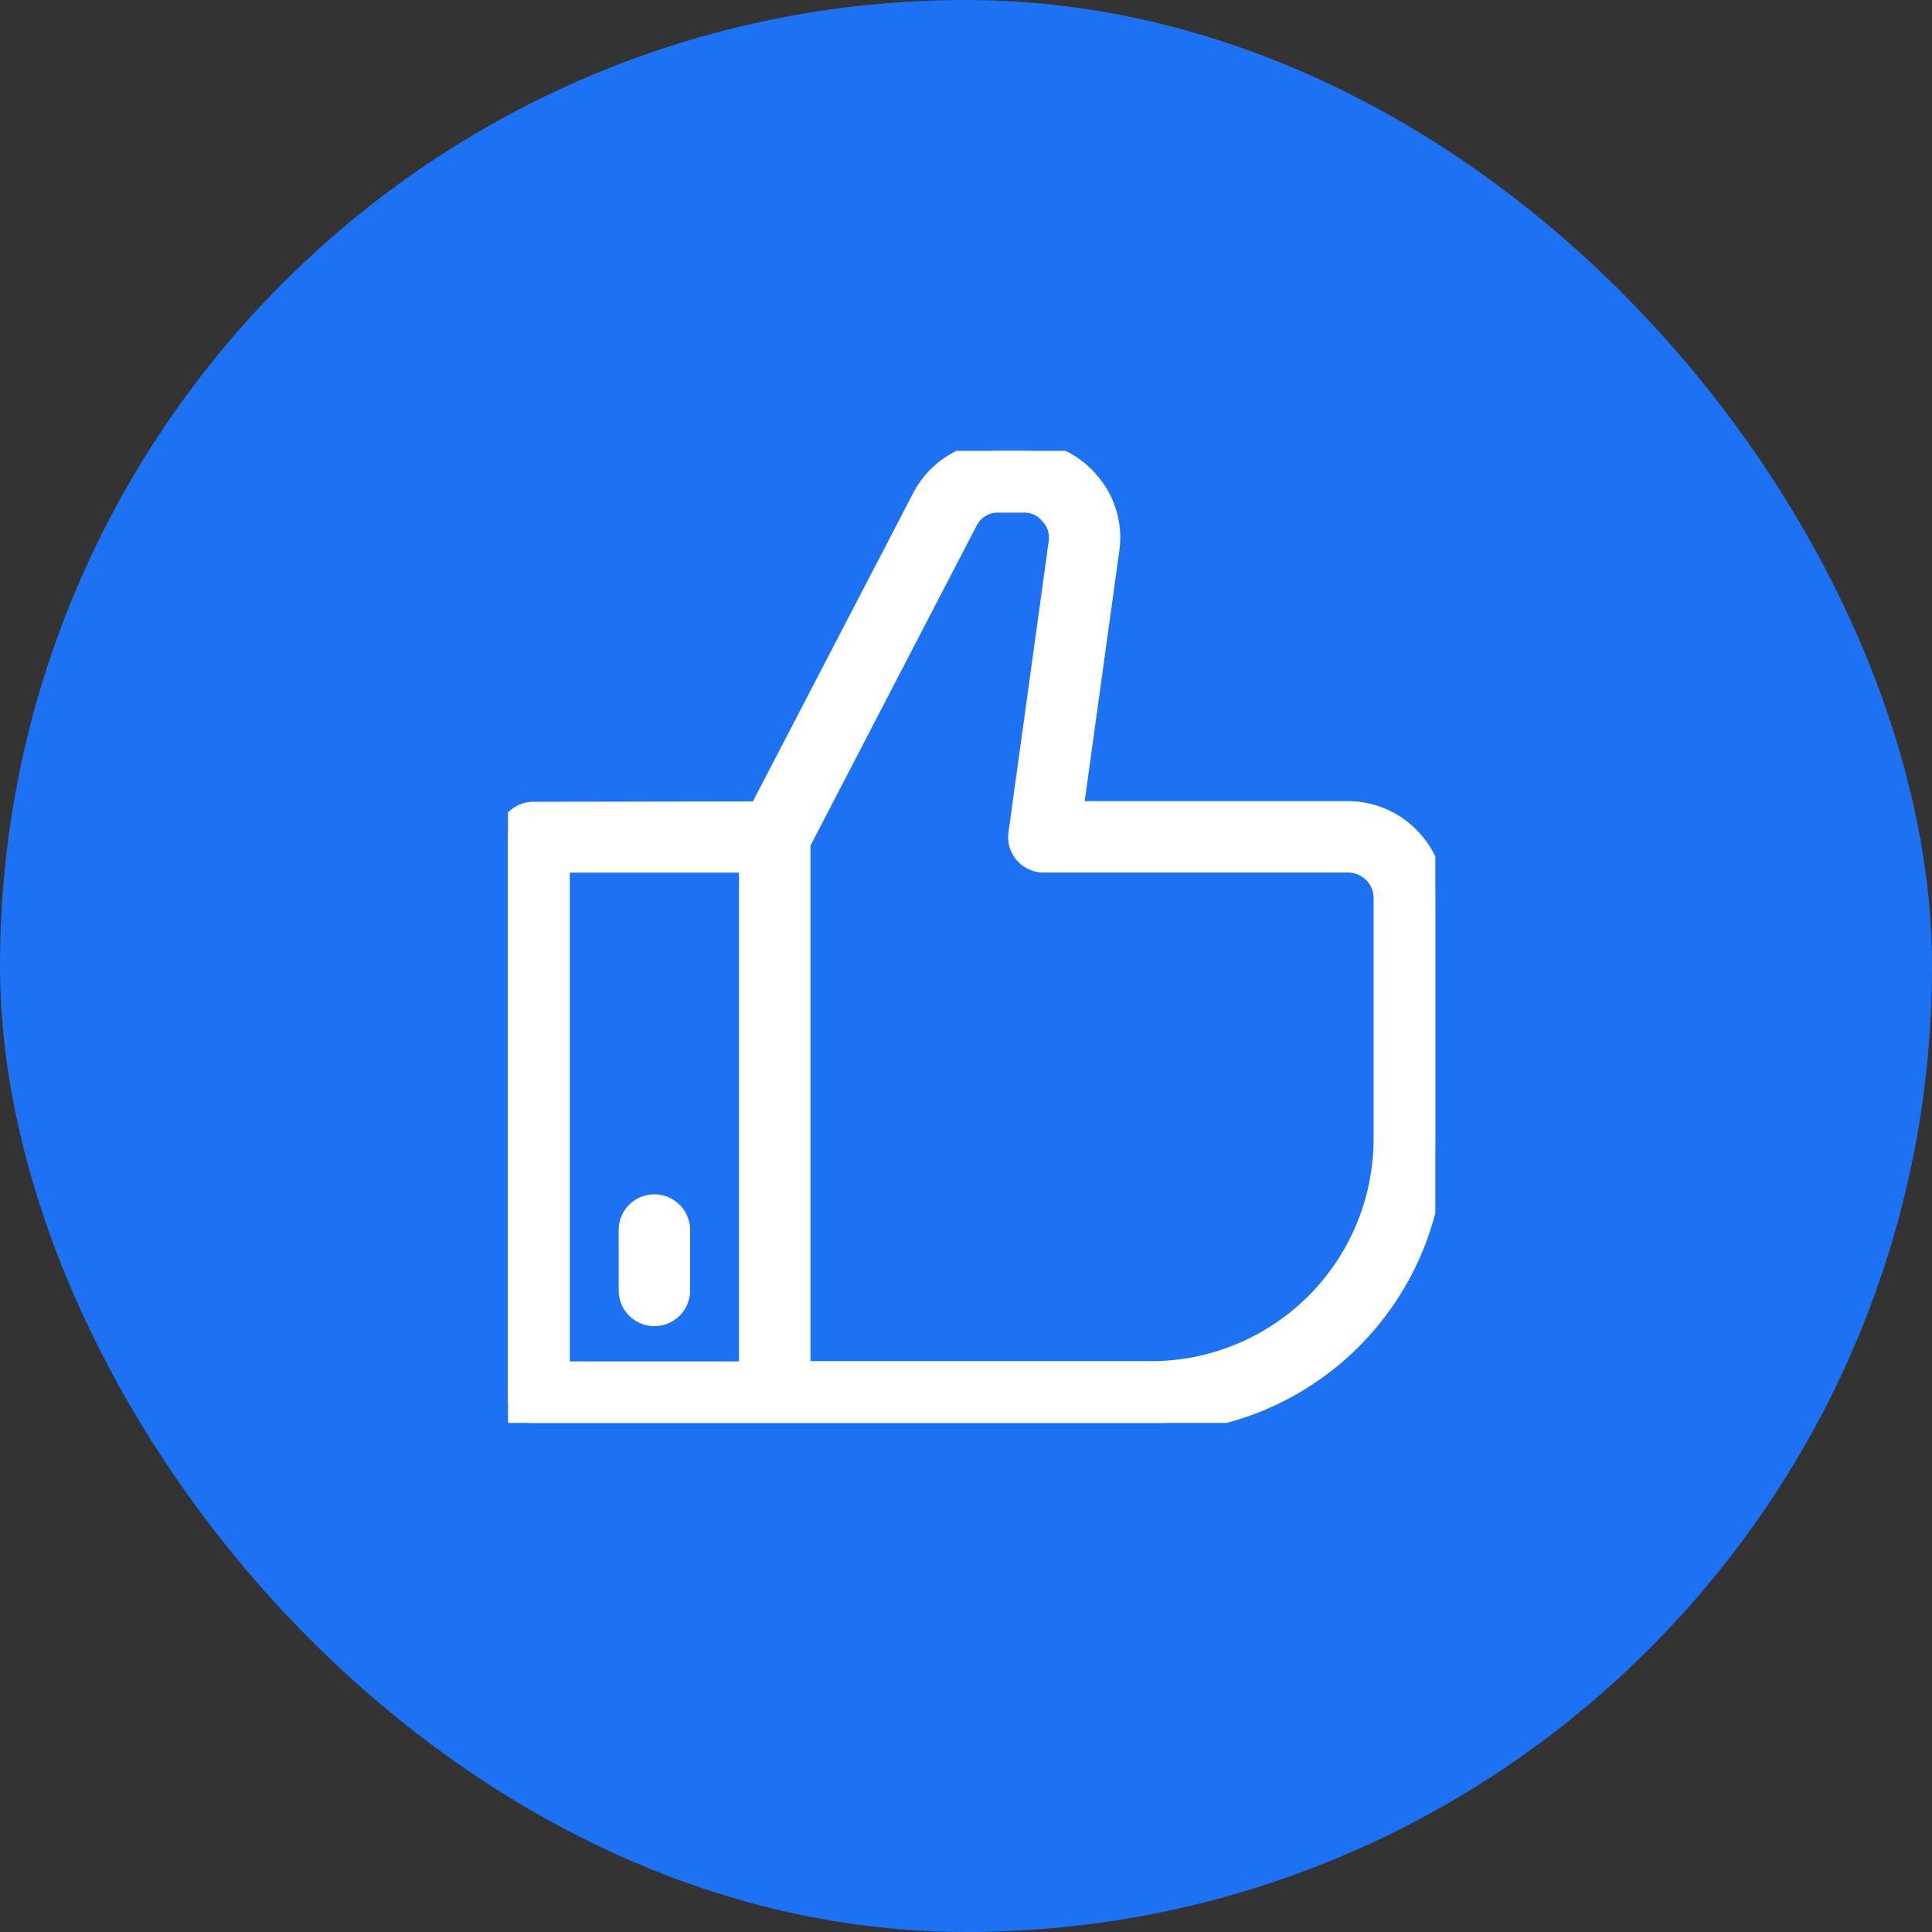 <svg xmlns="http://www.w3.org/2000/svg" width="30" height="30" viewBox="0 0 30 30">
    <rect x="0" y="0" width="30" height="30" fill="#333333" stroke="none"/>
    <defs>
        <clipPath id="zzg3dt5x5a">
            <path data-name="사각형 16411" style="fill:#fff" d="M0 0h14.4v15.095H0z"/>
        </clipPath>
    </defs>
    <g data-name="그룹 70653">
        <g data-name="그룹 70652" transform="translate(-60 113)">
            <rect data-name="사각형 16019" width="30" height="30" rx="15" transform="translate(60 -113)" style="fill:#1c72f3"/>
            <g data-name="그룹 70657">
                <g data-name="그룹 70656" transform="translate(67.888 -106)" style="clip-path:url(#zzg3dt5x5a)">
                    <path data-name="패스 18595" d="M3.737 6.4H.81v7.89h2.927zm-1.868 5.7a.4.4 0 0 1 .809 0v.938a.4.4 0 0 1-.809 0zm2.025-6.506L6.422.731A1.346 1.346 0 0 1 7.624 0H8a1.342 1.342 0 0 1 .56.119l.028.014a1.359 1.359 0 0 1 .433.332l.022.027a1.316 1.316 0 0 1 .3 1.048l-.56 4.05h4.259a1.349 1.349 0 0 1 .958.4l.024.026a1.348 1.348 0 0 1 .374.931v3.742A4.417 4.417 0 0 1 9.991 15.1H4.142a.415.415 0 0 1-.057 0H.4a.4.4 0 0 1-.405-.4V6A.4.4 0 0 1 .4 5.6zM7.14 1.1 4.547 6.094v8.192h5.444a3.606 3.606 0 0 0 3.6-3.6V6.945a.544.544 0 0 0-.144-.37l-.017-.016a.544.544 0 0 0-.385-.16H8.321a.4.4 0 0 1-.4-.459l.623-4.51a.546.546 0 0 0-.015-.23.529.529 0 0 0-.1-.184L8.415 1a.552.552 0 0 0-.169-.138L8.232.856A.549.549 0 0 0 8 .81h-.38a.517.517 0 0 0-.48.29" style="stroke:#fff;stroke-width:.3px;fill-rule:evenodd;fill:#fff"/>
                </g>
            </g>
        </g>
    </g>
</svg>

